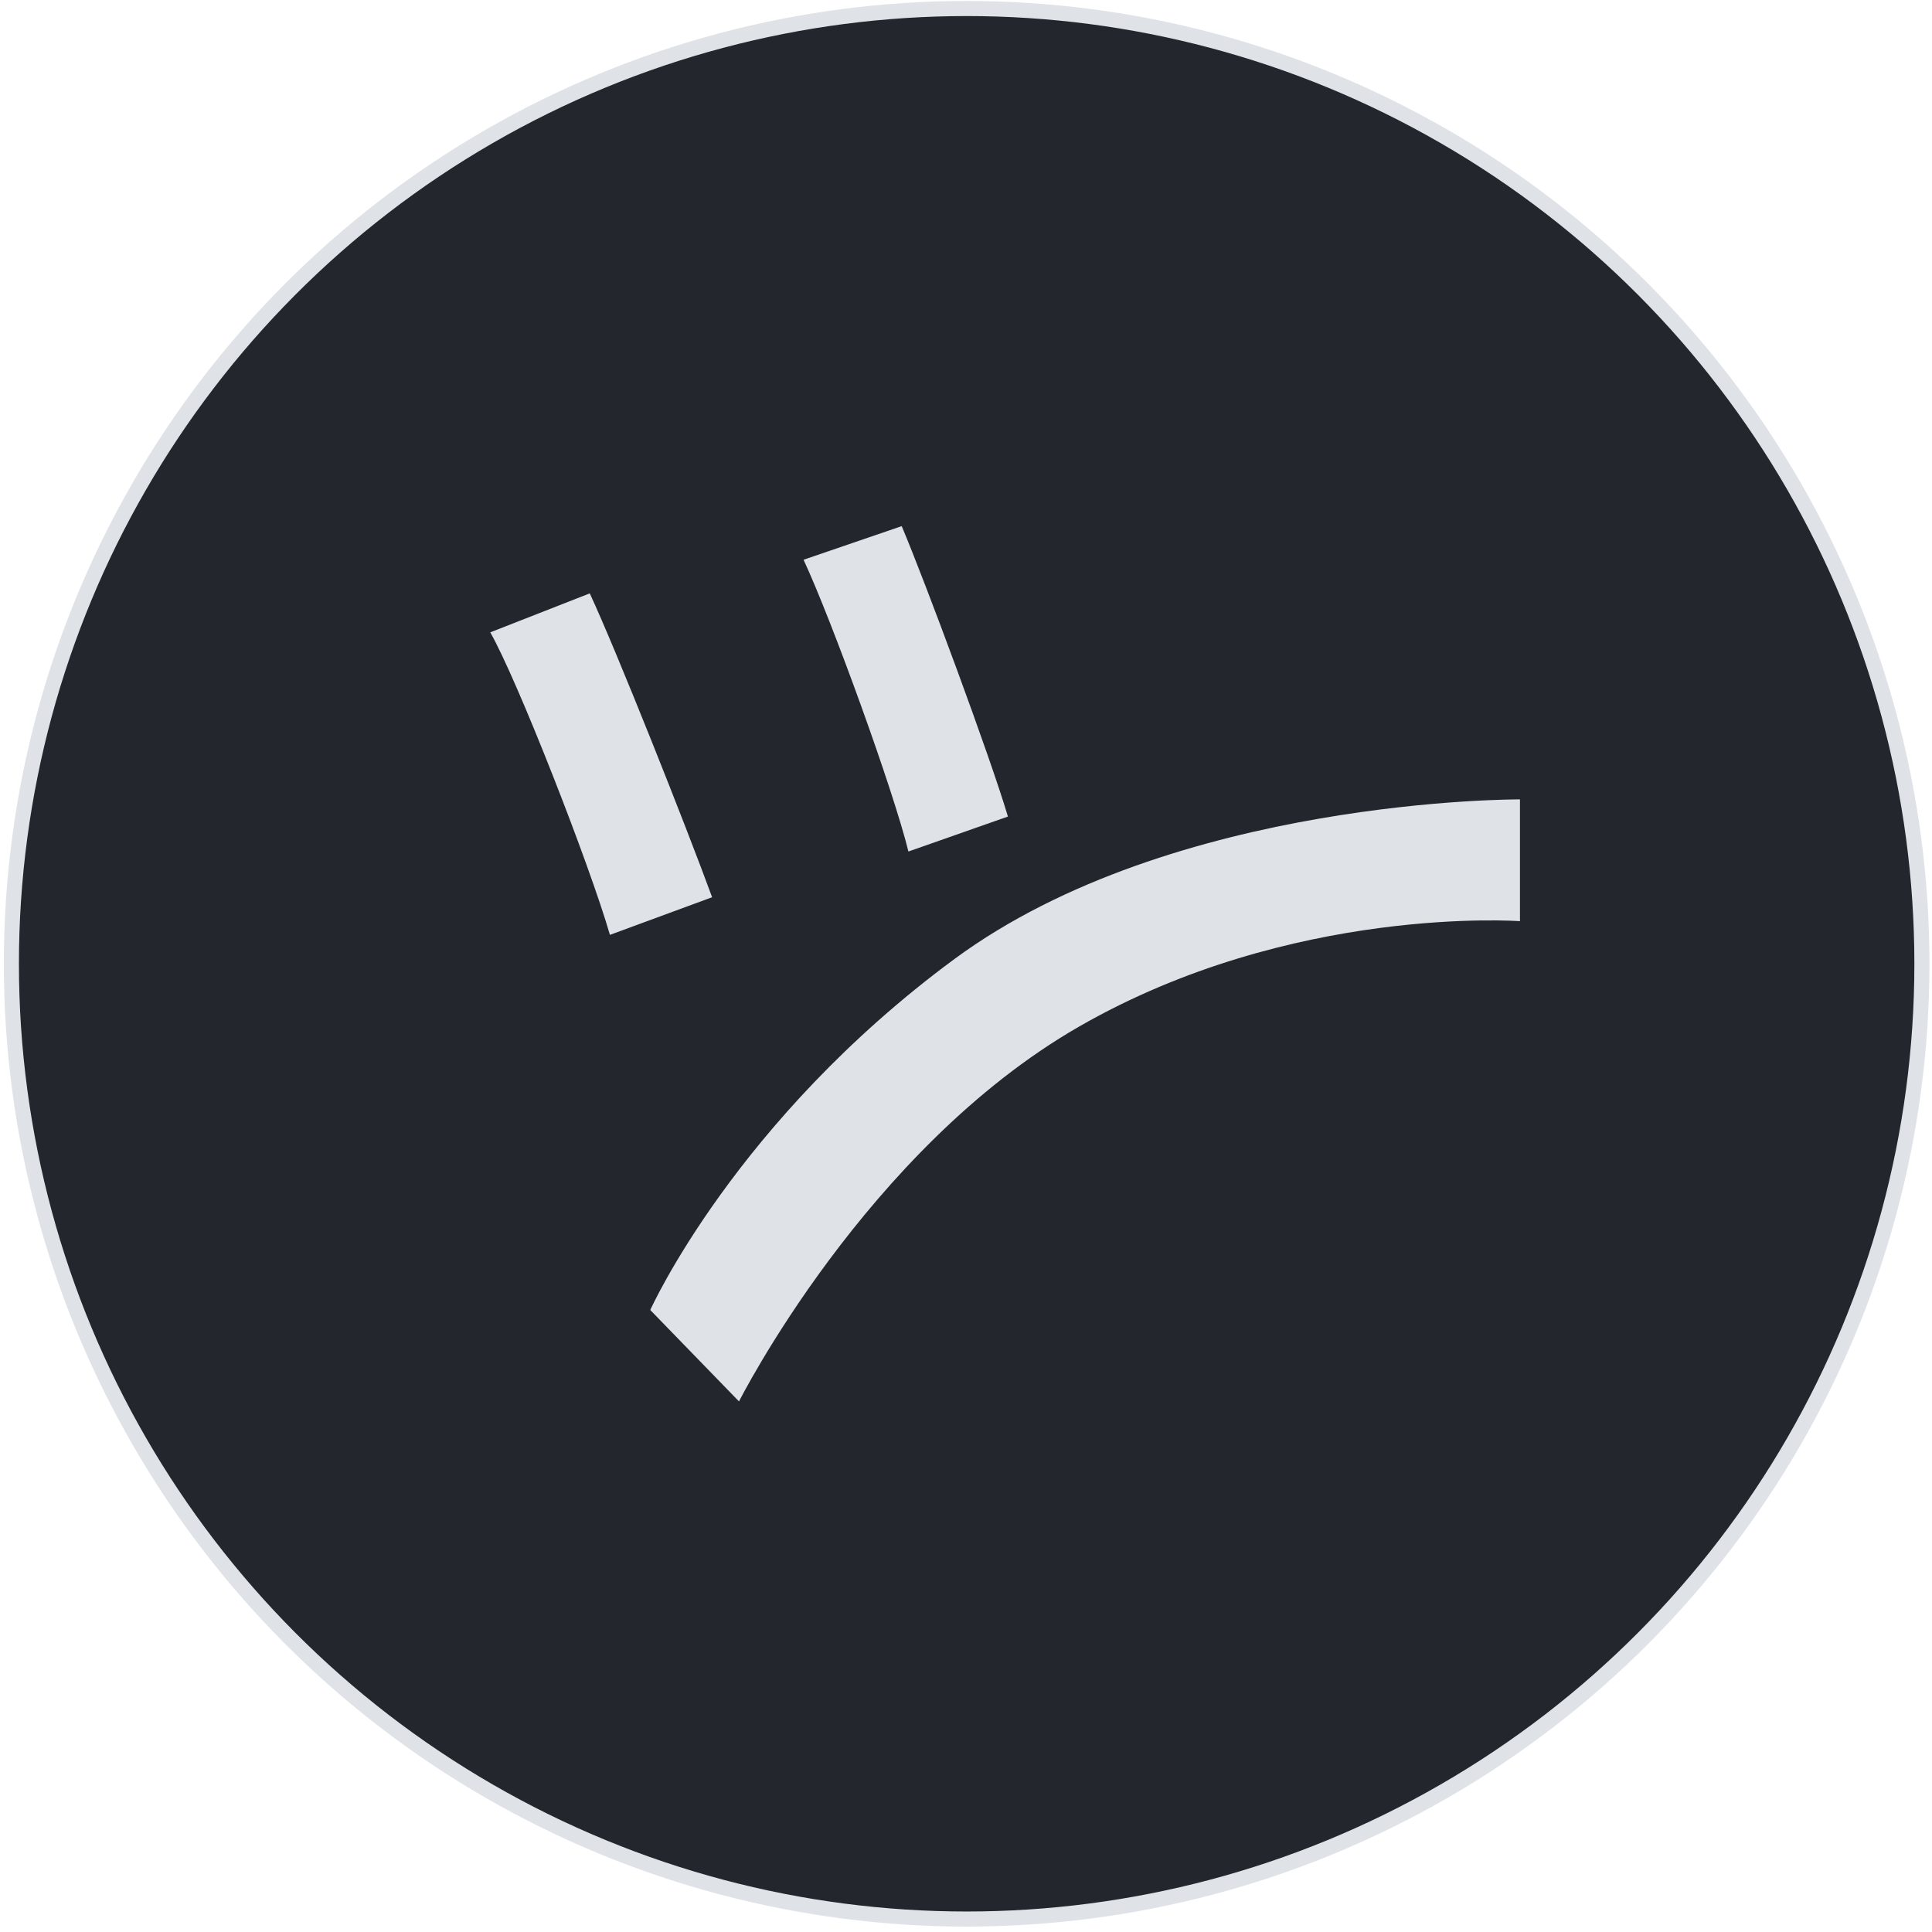 <svg width="128" height="128" viewBox="0 0 128 128" fill="none" xmlns="http://www.w3.org/2000/svg">
<circle cx="64.043" cy="63.853" r="63.289" fill="#23272D" stroke="#DFE3E8"/>
<path d="M59.739 34.858L53.237 37.085C55.107 41.093 59.205 52.406 60.185 56.415L66.777 54.099C65.619 50.179 61.254 38.421 59.739 34.858ZM100.702 52.962C100.702 52.962 77.753 52.83 63.231 63.54C48.709 74.249 43.082 86.791 43.082 86.791L48.961 92.848C48.961 92.848 57.383 76.129 71.478 68.022C85.574 59.914 100.702 61.03 100.702 61.03V52.962ZM39.073 39.312L32.481 41.895C34.263 45.013 39.073 57.306 40.409 61.938L47.179 59.444C45.487 54.811 40.855 43.142 39.073 39.312Z" fill="#DFE3E8"/>
</svg>
